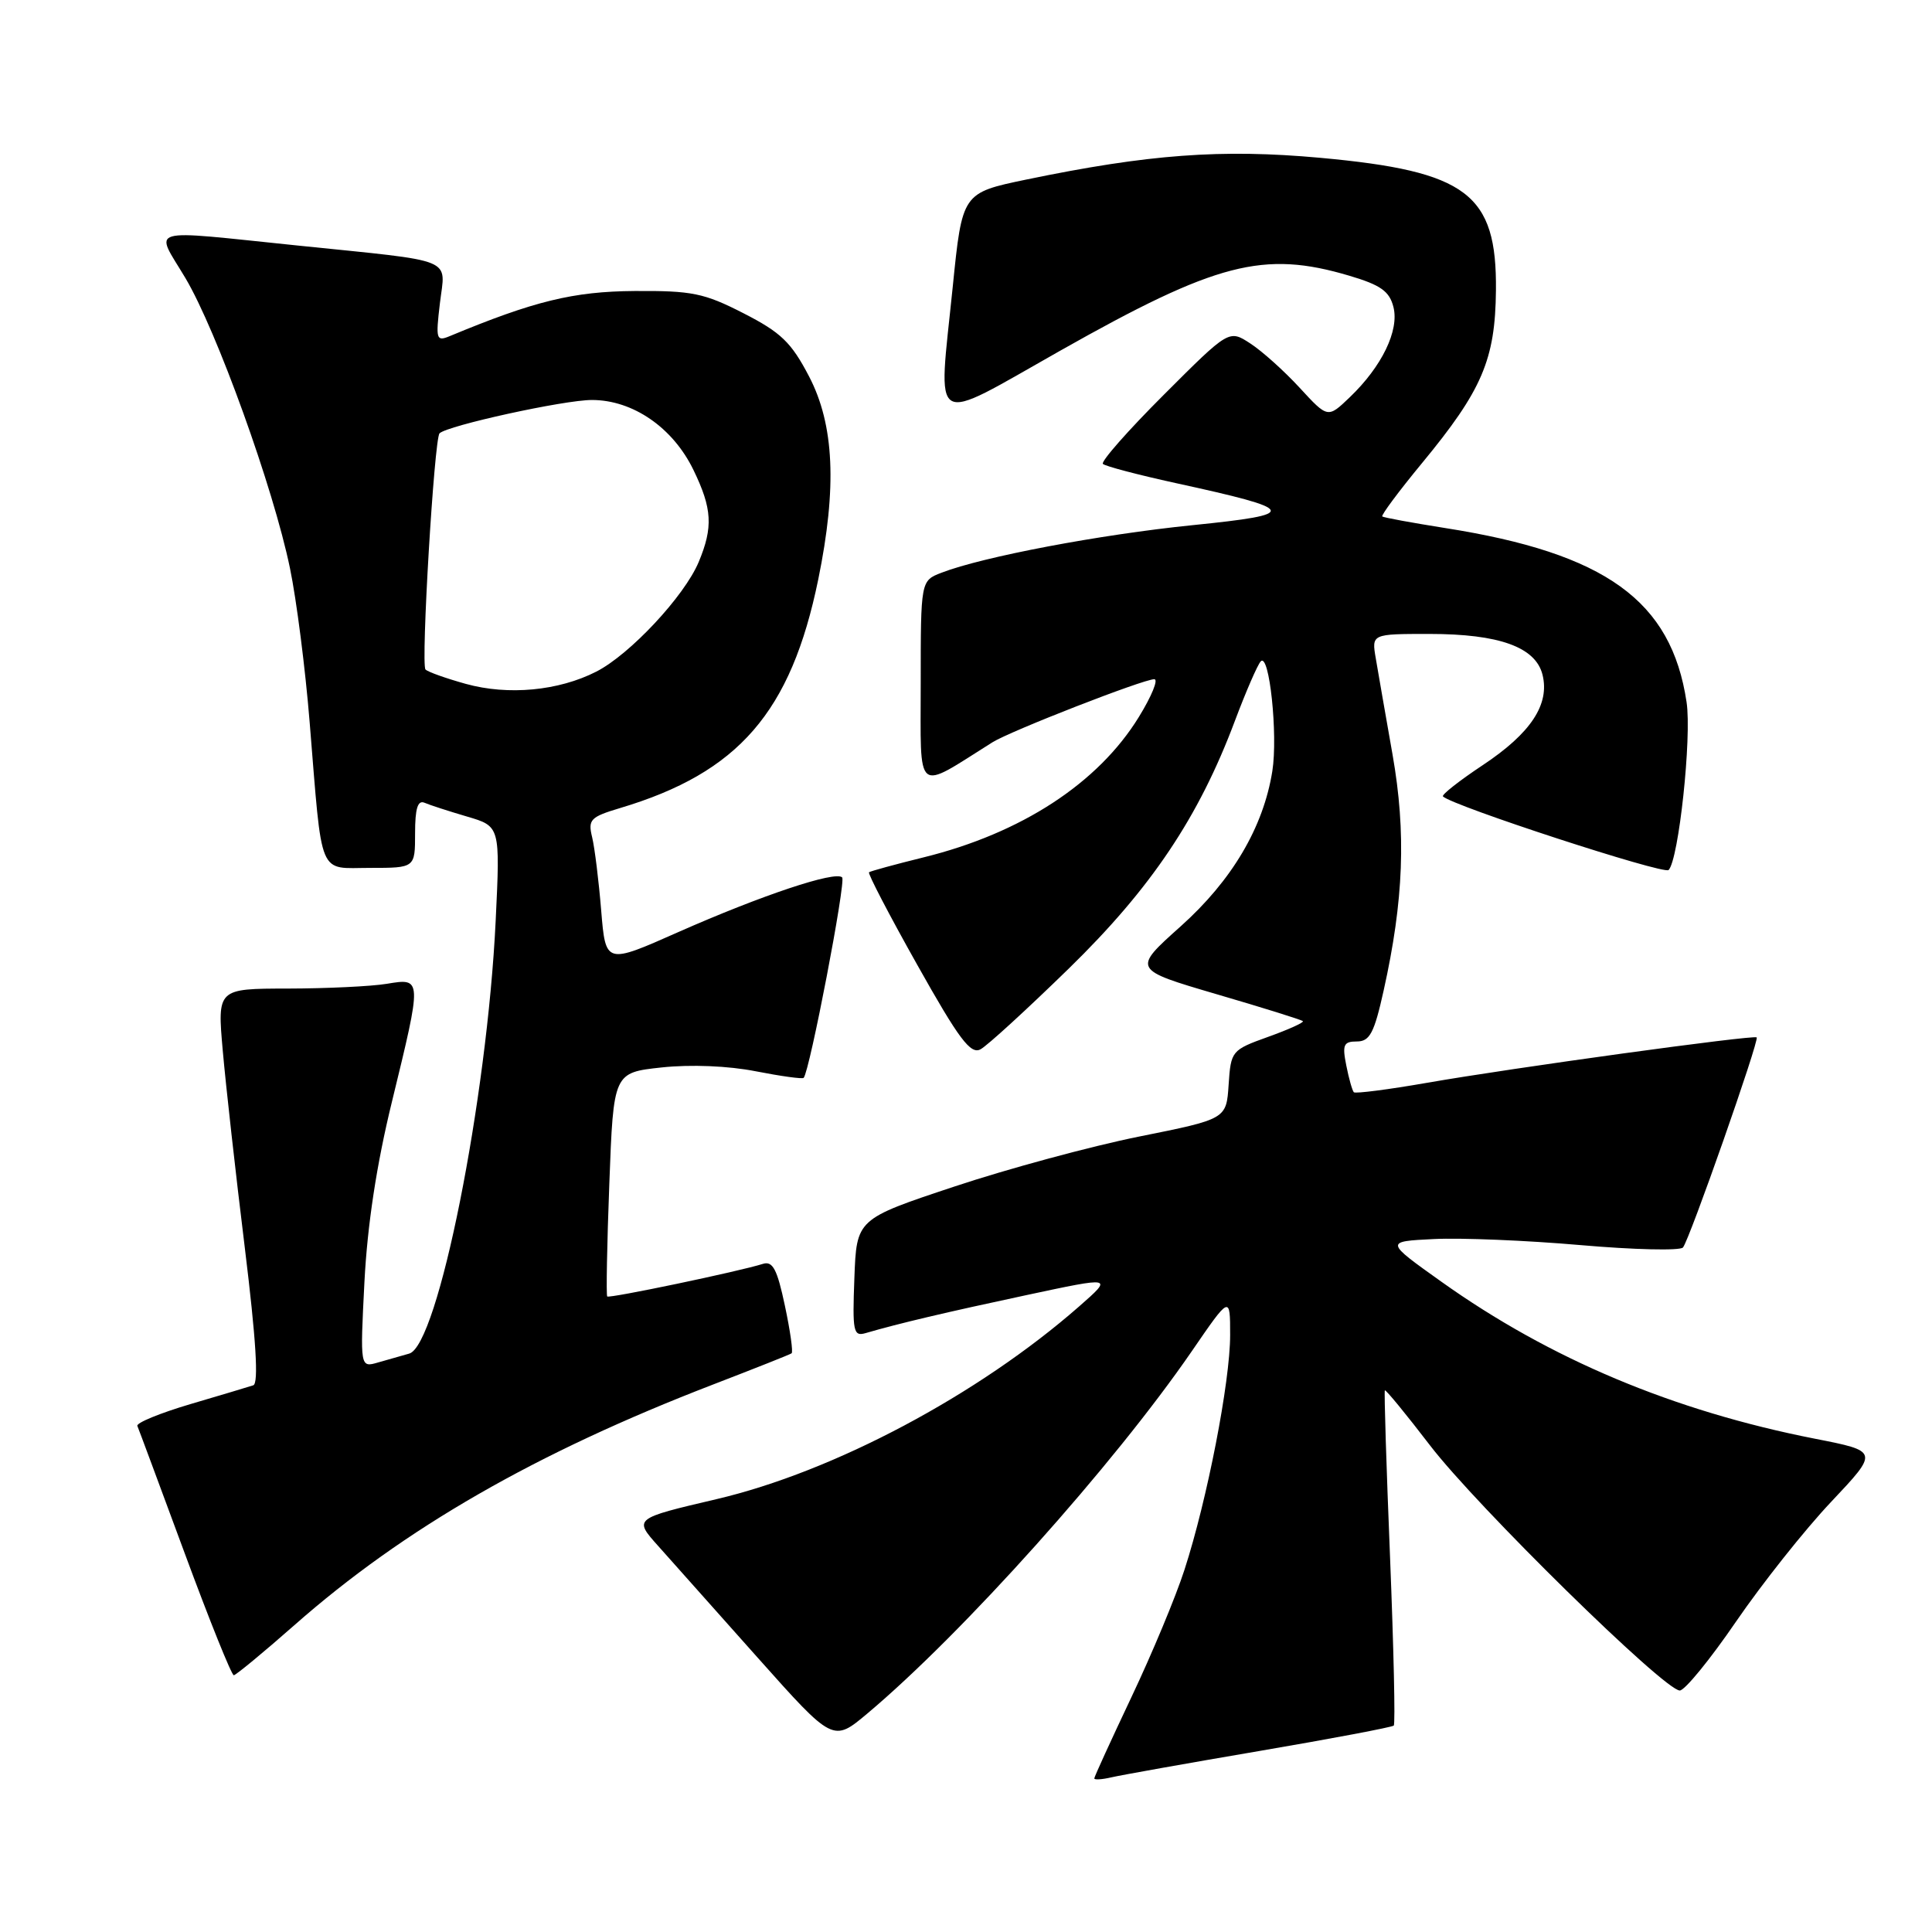 <?xml version="1.0" encoding="UTF-8" standalone="no"?>
<!DOCTYPE svg PUBLIC "-//W3C//DTD SVG 1.1//EN" "http://www.w3.org/Graphics/SVG/1.1/DTD/svg11.dtd" >
<svg xmlns="http://www.w3.org/2000/svg" xmlns:xlink="http://www.w3.org/1999/xlink" version="1.1" viewBox="0 0 256 256">
 <g >
 <path fill="currentColor"
d=" M 166.90 232.01 C 176.46 230.38 184.47 228.86 184.68 228.65 C 184.90 228.44 184.67 218.41 184.19 206.38 C 183.70 194.35 183.39 184.38 183.50 184.23 C 183.61 184.09 186.31 187.38 189.50 191.54 C 195.65 199.57 220.54 224.00 222.58 224.00 C 223.24 224.00 226.60 219.89 230.04 214.86 C 233.49 209.83 239.15 202.69 242.63 199.01 C 248.96 192.30 248.96 192.30 240.50 190.64 C 221.75 186.96 205.36 180.07 191.00 169.84 C 183.50 164.50 183.50 164.50 190.00 164.18 C 193.57 164.00 202.30 164.36 209.40 164.98 C 216.49 165.60 222.61 165.74 223.00 165.30 C 223.85 164.33 233.15 137.81 232.77 137.46 C 232.39 137.10 200.33 141.51 189.13 143.47 C 183.98 144.37 179.60 144.93 179.39 144.73 C 179.19 144.52 178.73 142.92 178.39 141.18 C 177.84 138.44 178.03 138.00 179.79 138.00 C 181.50 138.00 182.09 136.89 183.34 131.25 C 186.00 119.30 186.34 110.34 184.52 99.99 C 183.60 94.77 182.60 89.04 182.30 87.25 C 181.74 84.00 181.74 84.00 189.40 84.00 C 198.65 84.00 203.47 85.74 204.39 89.40 C 205.37 93.33 202.85 97.15 196.48 101.38 C 193.36 103.45 190.99 105.32 191.20 105.53 C 192.45 106.78 220.48 115.92 221.10 115.28 C 222.44 113.90 224.18 97.69 223.48 93.04 C 221.47 79.59 212.75 73.31 191.50 69.97 C 187.10 69.27 183.35 68.59 183.16 68.43 C 182.98 68.28 185.34 65.10 188.42 61.37 C 196.39 51.71 198.13 47.66 198.22 38.48 C 198.35 25.67 194.41 22.69 174.93 20.91 C 161.85 19.72 152.17 20.44 136.00 23.79 C 127.50 25.56 127.50 25.56 126.24 38.03 C 124.30 57.10 123.00 56.34 140.50 46.46 C 161.20 34.77 167.43 33.16 178.81 36.54 C 182.95 37.77 184.11 38.59 184.64 40.69 C 185.42 43.79 183.11 48.56 178.85 52.64 C 175.94 55.43 175.94 55.43 172.22 51.39 C 170.17 49.16 167.23 46.52 165.67 45.51 C 162.85 43.67 162.85 43.67 154.22 52.30 C 149.47 57.04 145.84 61.17 146.14 61.47 C 146.44 61.77 150.76 62.91 155.74 64.00 C 172.08 67.56 172.31 68.14 158.00 69.59 C 145.77 70.83 130.23 73.77 124.75 75.89 C 122.00 76.95 122.00 76.95 122.00 90.56 C 122.00 105.55 121.16 104.86 131.50 98.36 C 133.89 96.86 151.49 90.00 152.95 90.00 C 153.52 90.00 152.60 92.25 150.90 95.01 C 145.50 103.79 135.32 110.42 122.36 113.61 C 118.59 114.54 115.34 115.43 115.15 115.58 C 114.96 115.73 117.84 121.27 121.56 127.88 C 127.07 137.70 128.61 139.75 129.92 139.04 C 130.81 138.57 136.07 133.75 141.62 128.34 C 152.55 117.68 158.84 108.29 163.63 95.52 C 165.08 91.66 166.62 88.11 167.05 87.64 C 168.19 86.38 169.35 97.39 168.59 102.18 C 167.40 109.63 163.25 116.65 156.45 122.74 C 150.05 128.46 150.05 128.46 161.18 131.73 C 167.31 133.52 172.47 135.13 172.64 135.31 C 172.81 135.48 170.74 136.42 168.03 137.39 C 163.19 139.13 163.10 139.25 162.80 143.72 C 162.50 148.28 162.50 148.28 150.94 150.60 C 144.58 151.88 133.56 154.86 126.44 157.23 C 113.50 161.53 113.50 161.53 113.21 169.35 C 112.94 176.46 113.07 177.12 114.71 176.64 C 119.13 175.35 125.33 173.89 136.00 171.61 C 147.50 169.15 147.50 169.15 143.00 173.10 C 129.61 184.84 110.47 195.01 94.92 198.65 C 83.96 201.22 83.96 201.22 87.23 204.87 C 89.03 206.88 94.97 213.55 100.44 219.70 C 110.39 230.86 110.39 230.86 114.94 227.04 C 127.57 216.43 147.57 194.09 157.90 179.07 C 163.00 171.64 163.00 171.64 163.00 176.91 C 163.00 183.09 159.96 198.73 156.95 208.00 C 155.80 211.57 152.63 219.17 149.92 224.88 C 147.22 230.59 145.00 235.43 145.00 235.65 C 145.00 235.86 146.01 235.80 147.25 235.51 C 148.49 235.22 157.33 233.64 166.90 232.01 Z  M 39.00 215.35 C 53.53 202.54 71.03 192.49 94.50 183.45 C 100.00 181.33 104.68 179.48 104.89 179.32 C 105.11 179.17 104.71 176.33 104.00 173.00 C 102.98 168.18 102.39 167.06 101.09 167.47 C 97.94 168.47 80.74 172.07 80.46 171.79 C 80.31 171.63 80.43 164.89 80.74 156.81 C 81.29 142.13 81.29 142.13 87.69 141.44 C 91.53 141.03 96.51 141.23 100.14 141.95 C 103.47 142.60 106.33 143.00 106.49 142.82 C 107.29 141.94 112.12 116.79 111.59 116.26 C 110.69 115.36 100.91 118.63 89.87 123.51 C 80.25 127.78 80.25 127.78 79.66 120.64 C 79.34 116.71 78.80 112.34 78.46 110.93 C 77.89 108.60 78.23 108.25 82.17 107.07 C 97.87 102.38 104.81 94.37 108.42 76.79 C 110.92 64.58 110.55 56.28 107.20 49.87 C 104.85 45.36 103.47 44.04 98.52 41.51 C 93.29 38.83 91.69 38.51 84.07 38.56 C 75.97 38.62 70.77 39.89 59.59 44.54 C 57.81 45.28 57.72 44.98 58.29 40.18 C 59.02 34.04 60.69 34.72 39.50 32.54 C 18.96 30.43 20.48 29.99 24.56 36.83 C 28.70 43.78 36.23 64.66 38.42 75.28 C 39.29 79.46 40.46 88.64 41.03 95.69 C 42.74 116.62 42.07 115.00 49.05 115.00 C 55.00 115.00 55.00 115.00 55.00 110.42 C 55.00 107.13 55.35 105.99 56.25 106.37 C 56.94 106.67 59.48 107.49 61.89 108.20 C 66.28 109.49 66.28 109.49 65.68 121.99 C 64.54 145.72 58.03 178.30 54.22 179.36 C 53.27 179.63 51.42 180.15 50.11 180.53 C 47.71 181.23 47.71 181.23 48.29 169.86 C 48.68 162.32 49.90 154.29 51.93 146.00 C 55.94 129.54 55.95 129.58 51.25 130.36 C 49.19 130.70 43.29 130.98 38.15 130.99 C 28.79 131.00 28.79 131.00 29.52 139.25 C 29.92 143.79 31.23 155.53 32.44 165.35 C 33.93 177.50 34.29 183.32 33.56 183.56 C 32.98 183.75 29.22 184.88 25.20 186.06 C 21.19 187.25 18.04 188.54 18.20 188.94 C 18.37 189.33 21.19 196.93 24.48 205.83 C 27.76 214.72 30.69 221.99 30.98 221.98 C 31.26 221.96 34.88 218.98 39.00 215.35 Z  M 61.73 90.62 C 59.11 89.89 56.70 89.04 56.38 88.71 C 55.75 88.08 57.54 58.13 58.24 57.42 C 59.28 56.39 74.73 53.00 78.43 53.00 C 83.86 53.00 89.17 56.66 91.89 62.28 C 94.37 67.40 94.51 69.85 92.58 74.47 C 90.69 78.99 83.47 86.72 79.02 88.99 C 74.01 91.55 67.34 92.17 61.73 90.62 Z "/>
</g>
</svg>
